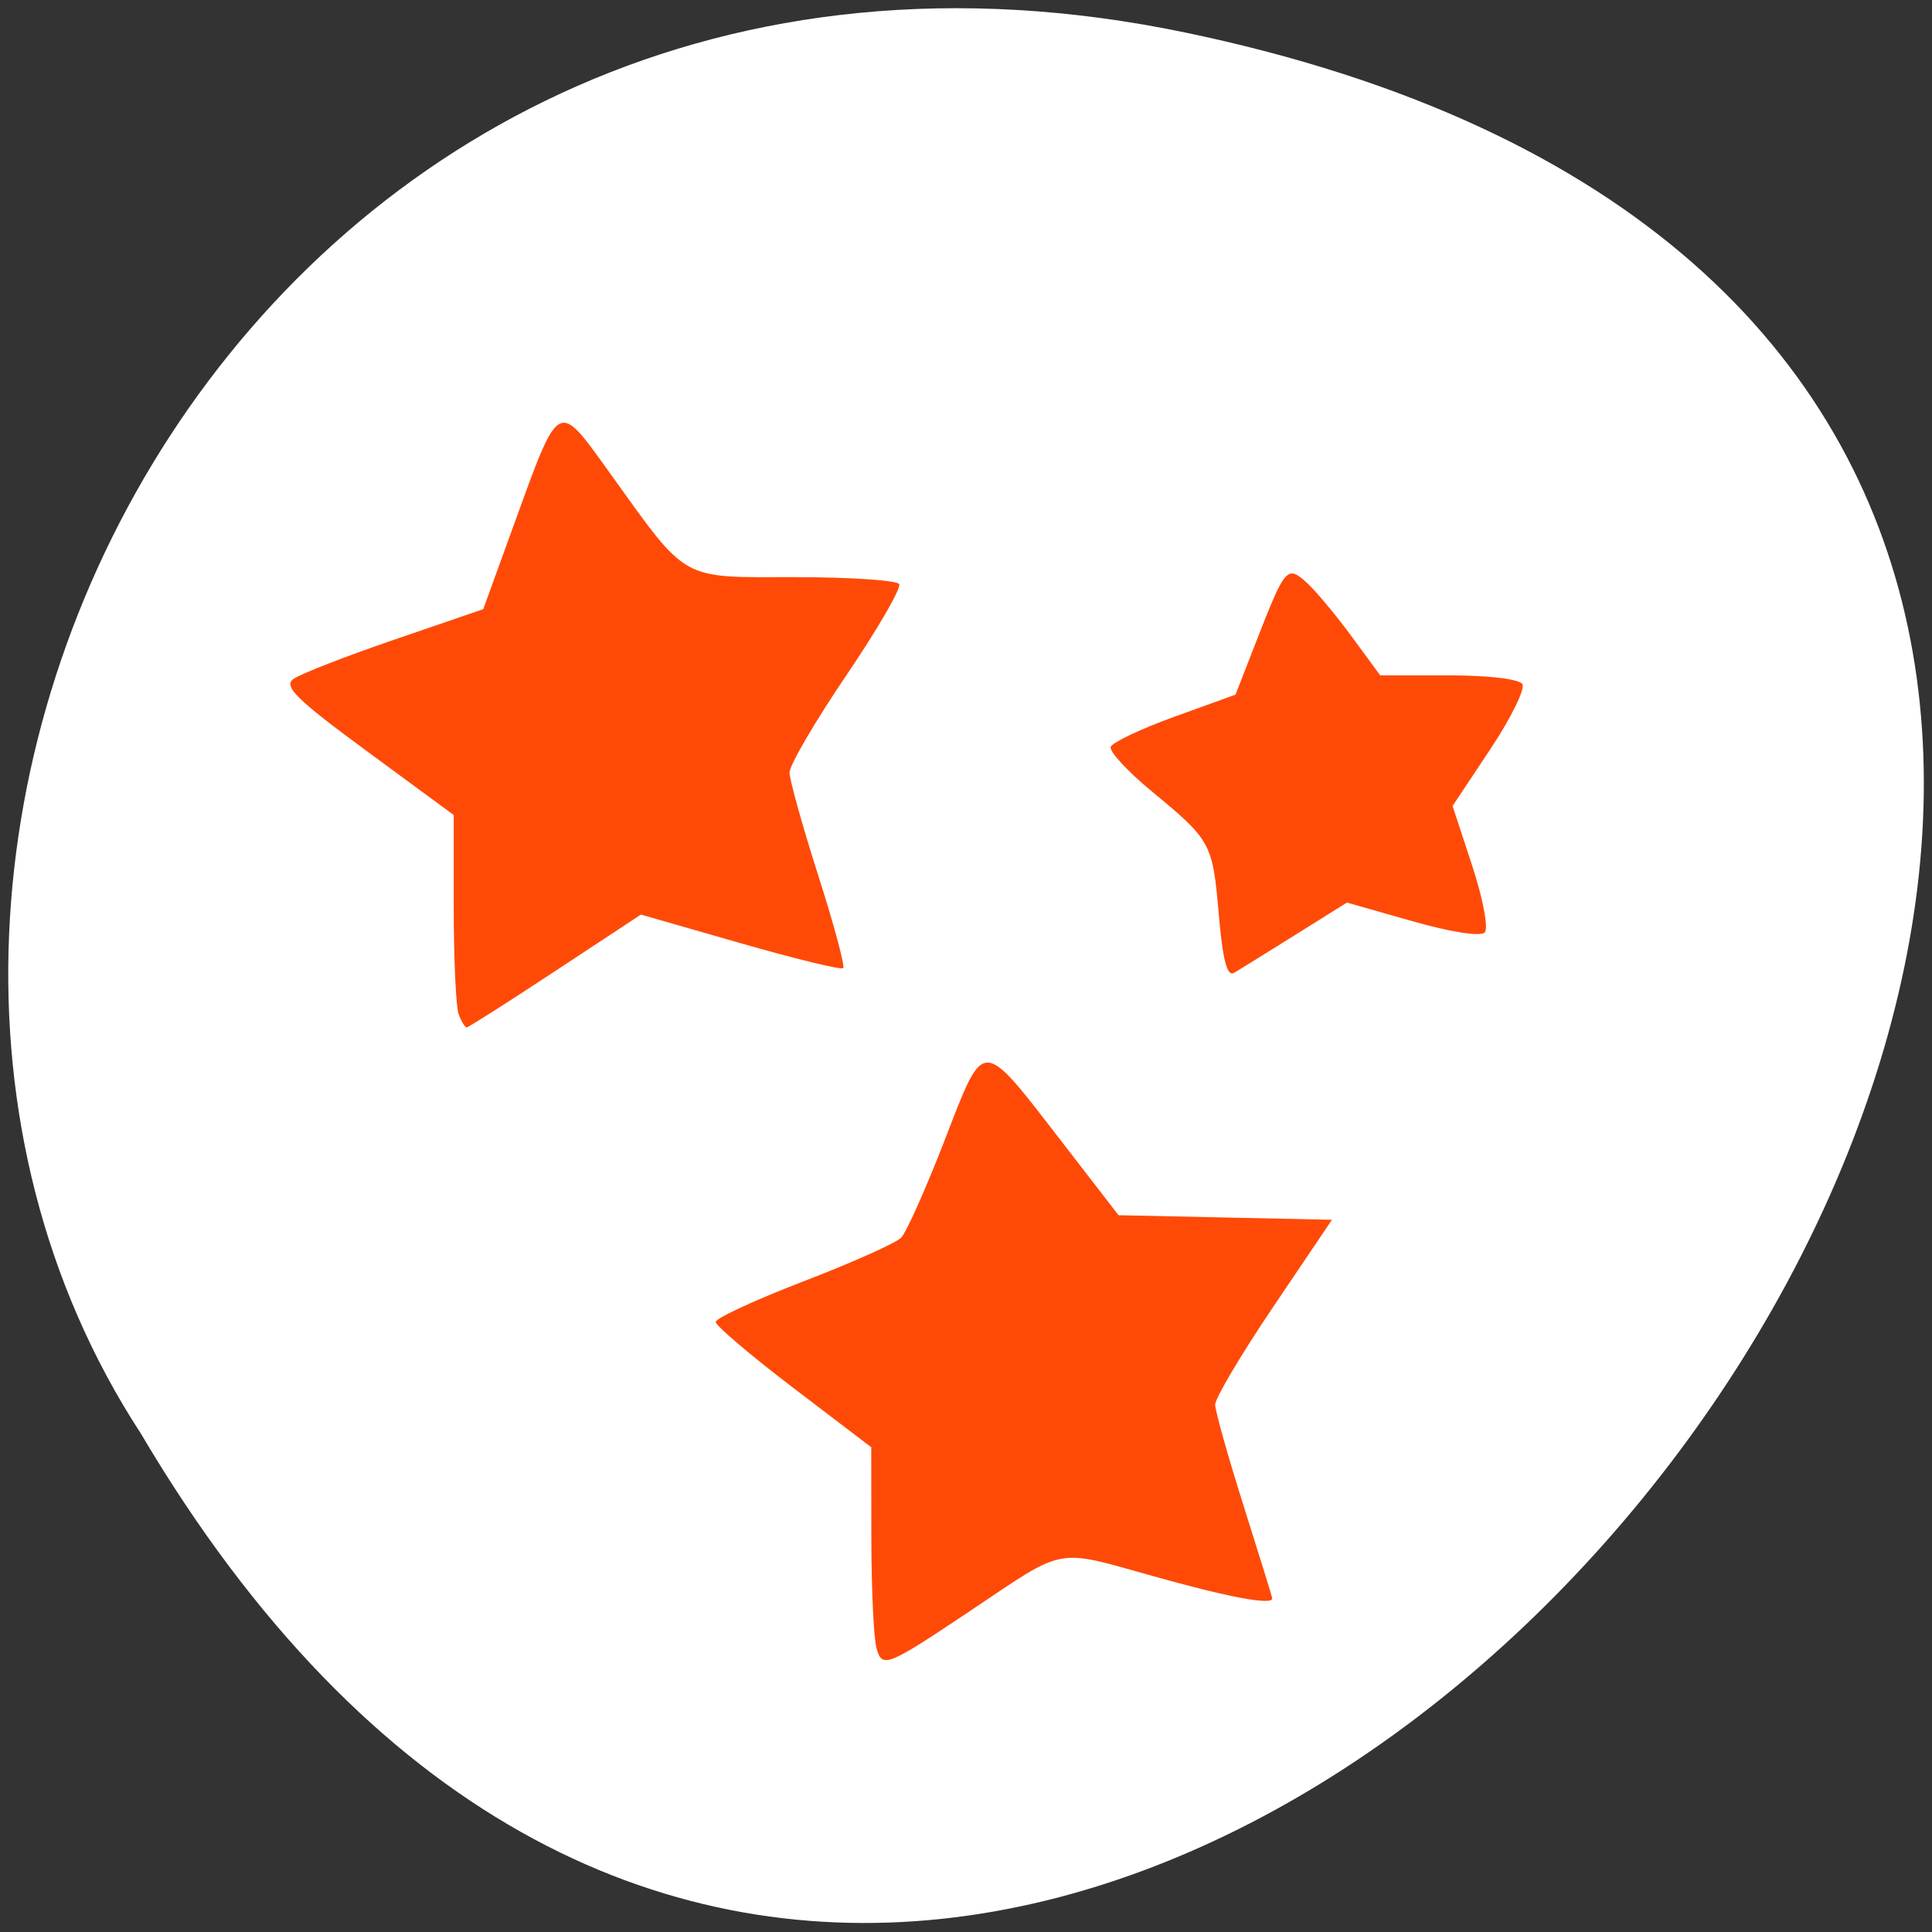 <svg xmlns="http://www.w3.org/2000/svg" viewBox="0 0 256 256"><rect x="0" y="0" width="256" height="256" fill="#333333" stroke="none"/><g transform="translate(0 -796.36)"><path d="m 157.05 800.67 c 237.88 49.54 -17.492 390.35 -138.4 185.62 -51.828 -79.53 16.06 -211.1 138.4 -185.62 z" style="fill:#fff;color:#000"/><g style="fill:#ff4500"><path d="m 60.78 930.78 c -0.362 -0.944 -0.658 -7.276 -0.658 -14.07 v -12.356 l -11.443 -8.412 c -9.41 -6.918 -11.152 -8.625 -9.805 -9.61 0.901 -0.659 6.93 -3.01 13.399 -5.223 l 11.761 -4.03 l 4.065 -11.212 c 6.05 -16.677 5.751 -16.512 12.588 -7 10.578 14.714 9.262 13.967 24.59 13.967 7.311 0 13.55 0.416 13.864 0.925 0.314 0.509 -2.83 5.939 -6.987 12.07 -4.157 6.128 -7.549 11.936 -7.538 12.906 0.011 0.97 1.721 7.091 3.799 13.603 2.079 6.512 3.57 12.05 3.314 12.305 -0.256 0.256 -6.393 -1.236 -13.637 -3.315 l -13.172 -3.78 l -11.342 7.475 c -6.238 4.111 -11.521 7.475 -11.741 7.475 -0.219 0 -0.695 -0.772 -1.057 -1.716 z" style="opacity:0.97"/><path d="m 161.5 917.55 c -0.83 -9.514 -0.99 -9.807 -8.949 -16.386 -3.157 -2.609 -5.577 -5.231 -5.378 -5.827 0.199 -0.596 4 -2.4 8.451 -4.01 l 8.09 -2.926 l 2.714 -6.971 c 3.856 -9.905 4.12 -10.215 6.707 -7.875 1.185 1.072 3.863 4.277 5.951 7.122 l 3.797 5.172 h 9.06 c 5.259 0 9.365 0.486 9.78 1.159 0.394 0.637 -1.526 4.532 -4.267 8.654 l -4.984 7.495 l 2.593 7.889 c 1.443 4.39 2.184 8.323 1.671 8.868 -0.543 0.576 -4.488 -0.036 -9.593 -1.49 l -8.671 -2.469 l -6.838 4.28 c -3.761 2.354 -7.414 4.619 -8.118 5.03 -0.916 0.539 -1.49 -1.656 -2.02 -7.716 z" style="opacity:0.97"/><path d="m 116.12 1014.64 c -0.356 -1.328 -0.654 -7.836 -0.662 -14.463 l -0.015 -12.05 l -10.305 -7.848 c -5.668 -4.316 -10.305 -8.255 -10.305 -8.753 0 -0.498 5.247 -2.924 11.661 -5.392 6.414 -2.468 12.225 -5.067 12.915 -5.775 0.69 -0.708 3.284 -6.52 5.764 -12.915 5.337 -13.76 4.72 -13.772 15.605 0.315 l 7.437 9.624 l 14.14 0.302 l 14.14 0.302 l -7.749 11.48 c -4.262 6.314 -7.741 12.172 -7.731 13.02 0.01 0.845 1.716 6.906 3.79 13.469 2.075 6.563 3.775 12.05 3.779 12.203 0.022 0.94 -5.827 -0.155 -15.823 -2.962 -12.953 -3.637 -11.5 -3.901 -23.764 4.317 -11.623 7.789 -12.12 7.985 -12.882 5.127 z" style="opacity:0.97"/></g></g></svg>